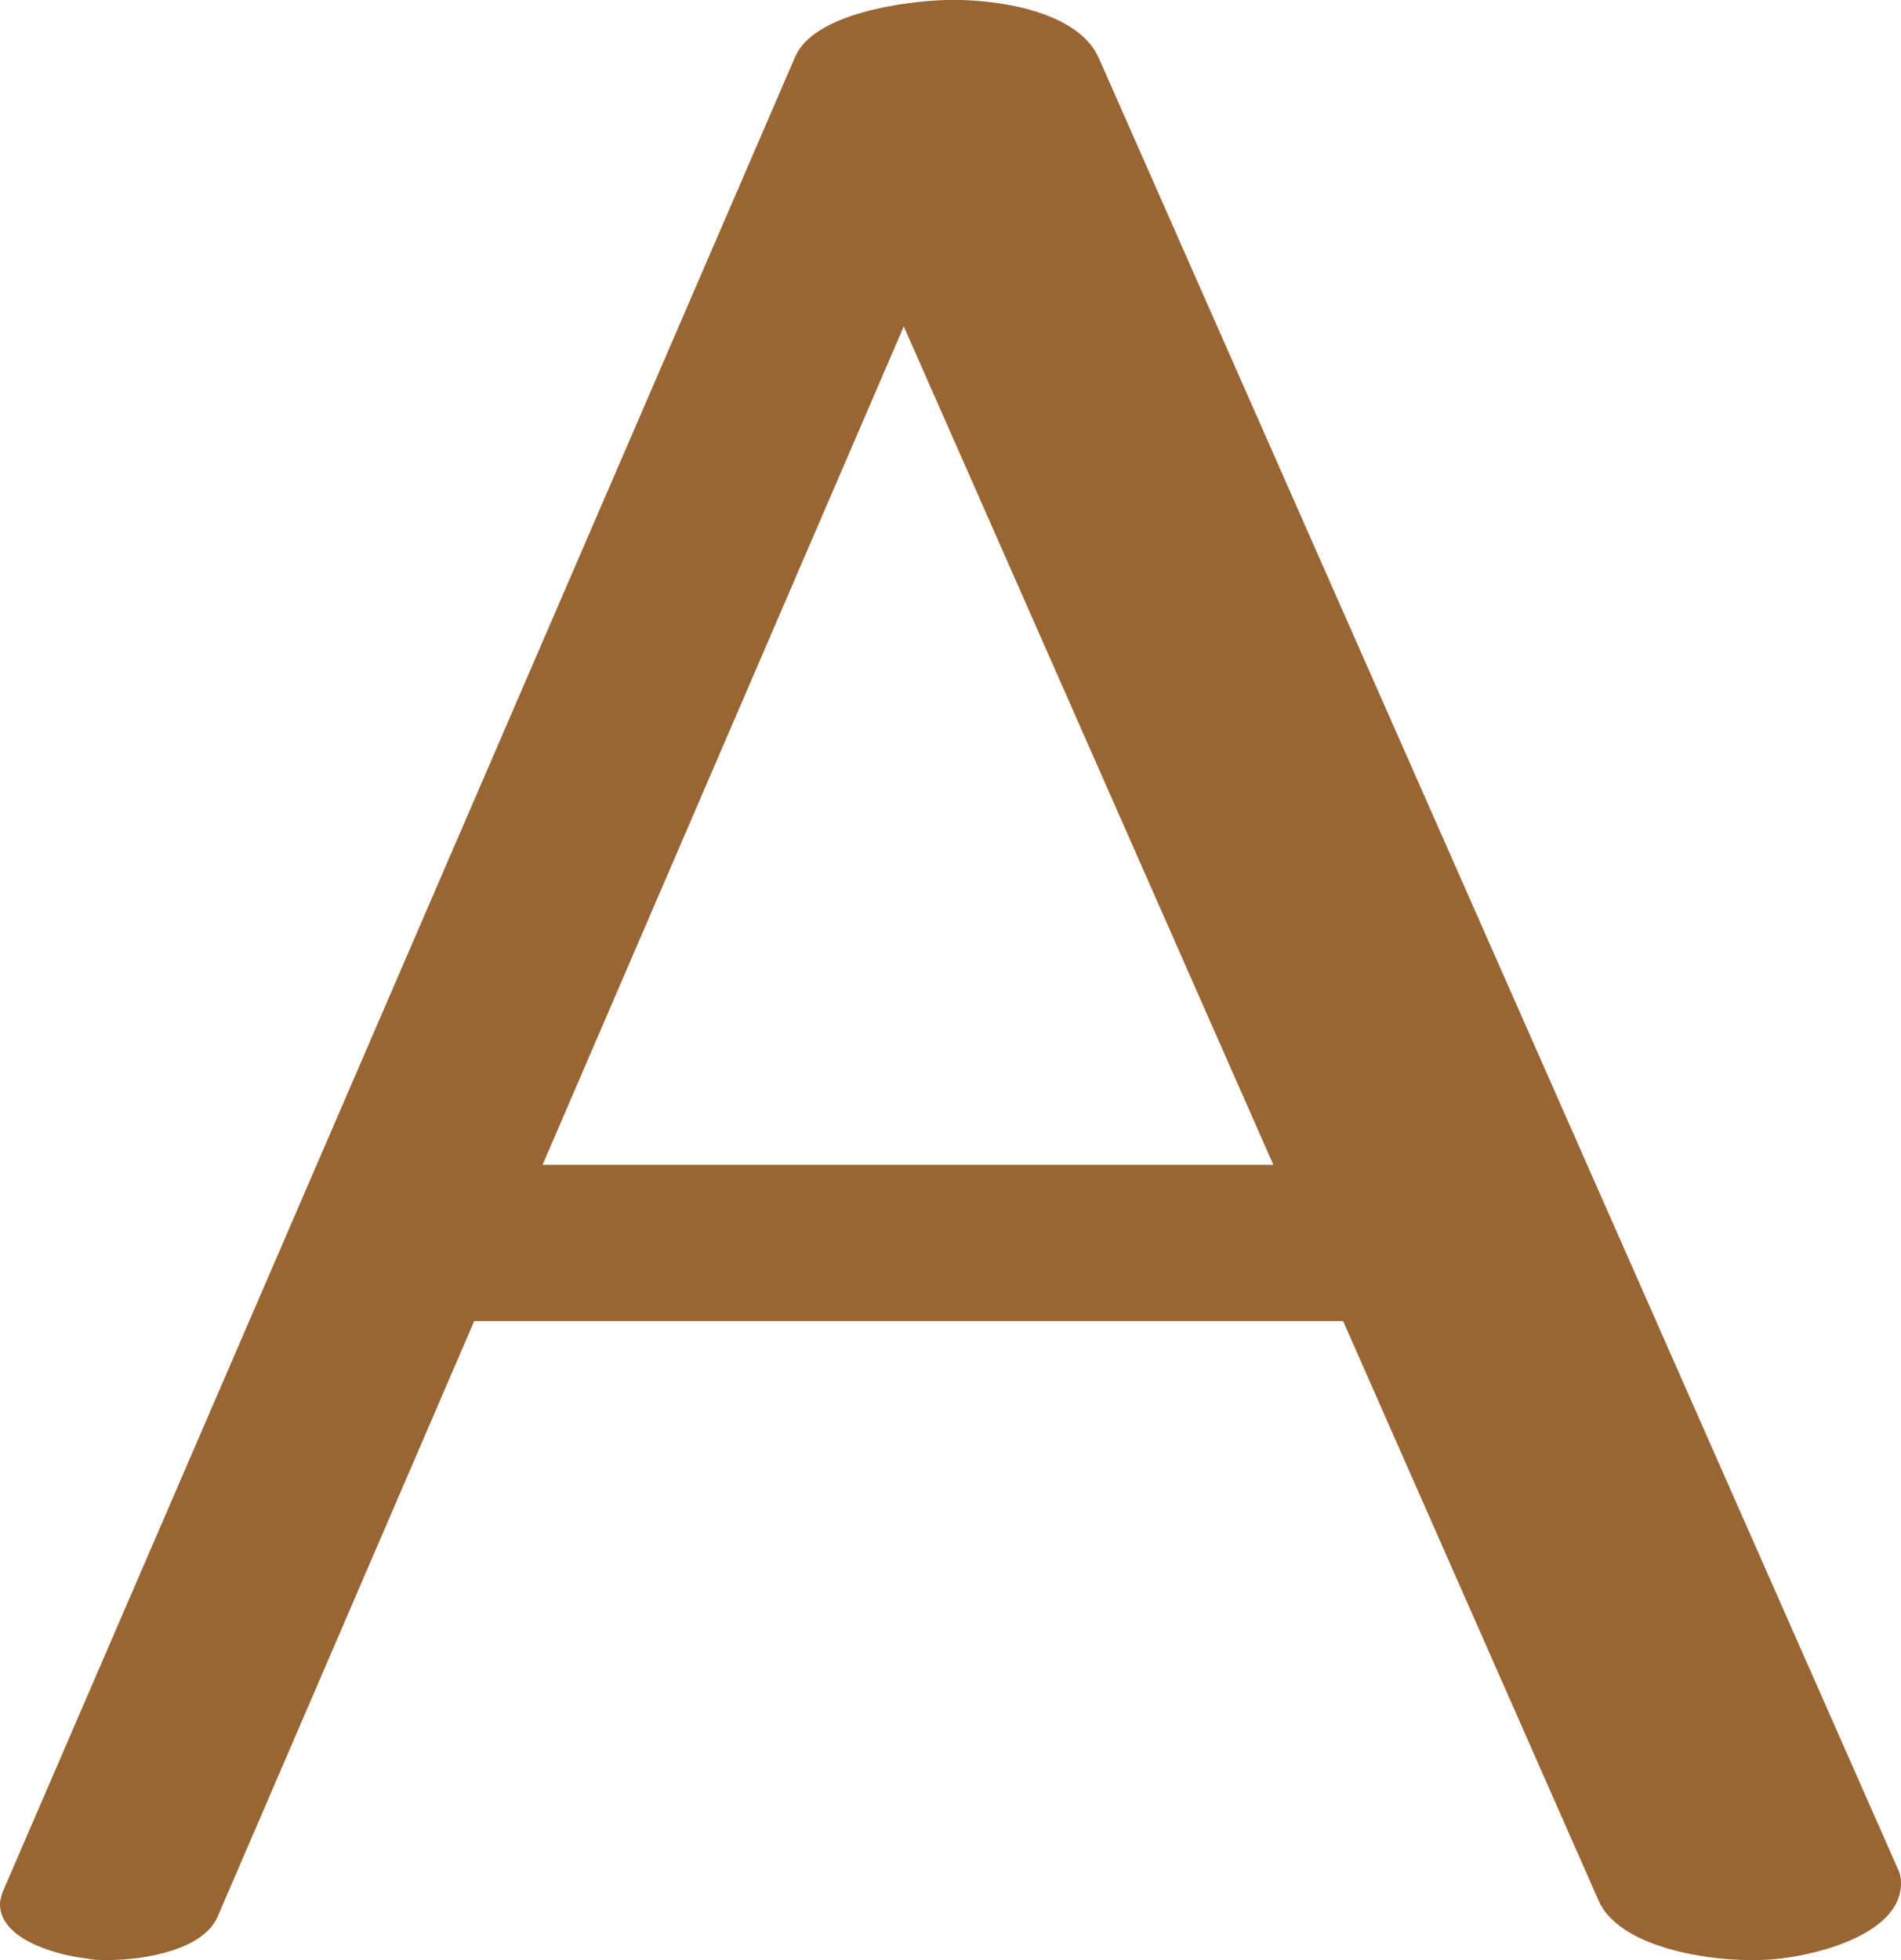 <?xml version="1.0" encoding="UTF-8"?>
<!DOCTYPE svg PUBLIC "-//W3C//DTD SVG 1.1//EN" "http://www.w3.org/Graphics/SVG/1.1/DTD/svg11.dtd">
<!-- Creator: CorelDRAW X8 -->
<svg xmlns="http://www.w3.org/2000/svg" xml:space="preserve" width="1363px" height="1405px" version="1.1" style="shape-rendering:geometricPrecision; text-rendering:geometricPrecision; image-rendering:optimizeQuality; fill-rule:evenodd; clip-rule:evenodd"
viewBox="0 0 1363 1405"
 xmlns:xlink="http://www.w3.org/1999/xlink">
 <defs>
  <style type="text/css">
   <![CDATA[
    .fil0 {fill:#996633;fill-rule:nonzero}
   ]]>
  </style>
 </defs>
 <g id="Layer_x0020_1">
  <path class="fil0" d="M570 41c13,-31 77,-40 108,-41 34,-1 95,7 110,42l572 1296c2,4 3,7 3,12 0,36 -59,51 -87,54 -8,1 -15,1 -22,1 -33,0 -94,-10 -108,-43l-183 -415 -623 0 -184 427c-10,23 -50,31 -79,31 -5,0 -10,0 -14,-1 -20,-2 -63,-13 -63,-39 0,-3 1,-6 2,-9l568 -1315zm343 794l-265 -601 -259 601 524 0z"/>
 </g>
</svg>

